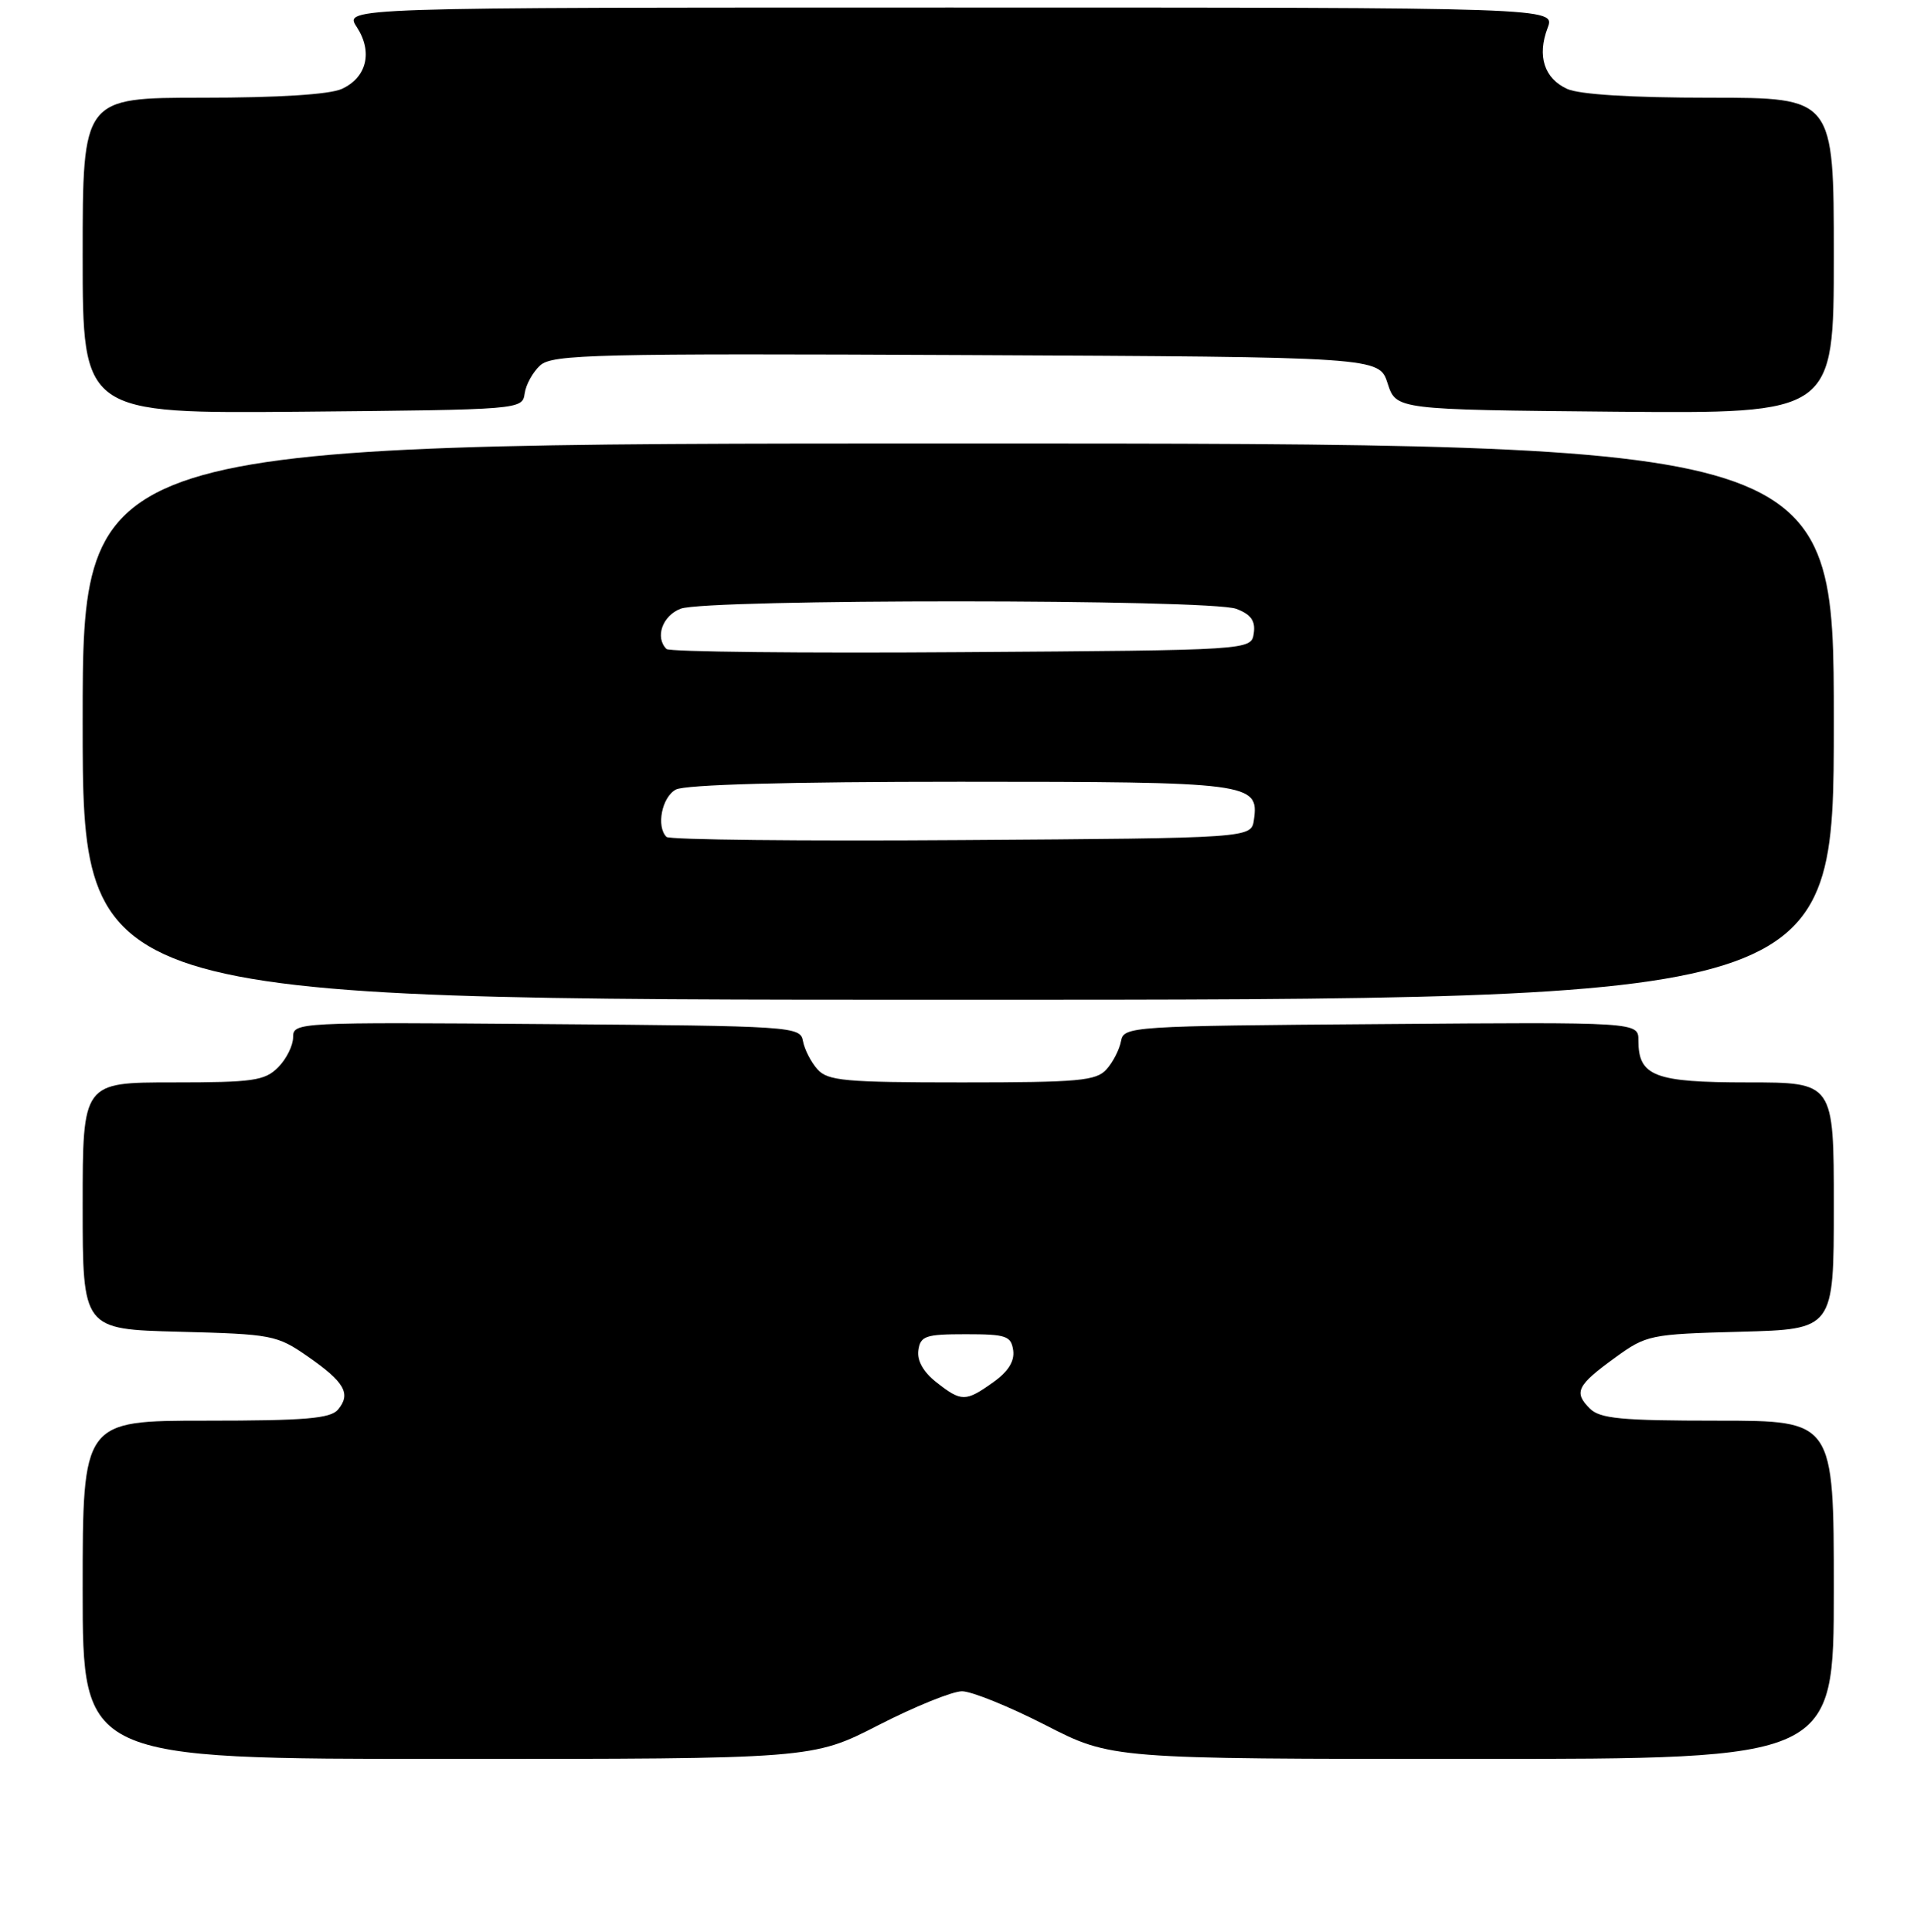 <?xml version="1.0" encoding="UTF-8" standalone="no"?>
<!DOCTYPE svg PUBLIC "-//W3C//DTD SVG 1.1//EN" "http://www.w3.org/Graphics/SVG/1.1/DTD/svg11.dtd" >
<svg xmlns="http://www.w3.org/2000/svg" xmlns:xlink="http://www.w3.org/1999/xlink" version="1.1" viewBox="0 0 256 257">
 <g >
 <path fill="currentColor"
d=" M 116.89 229.50 C 121.72 227.03 126.72 225.00 128.00 225.00 C 129.28 225.00 134.28 227.03 139.11 229.50 C 147.88 234.00 147.88 234.00 195.94 234.00 C 244.00 234.00 244.00 234.00 244.00 211.50 C 244.00 189.00 244.00 189.00 228.57 189.00 C 215.70 189.00 212.88 188.73 211.53 187.38 C 209.36 185.22 209.83 184.29 214.89 180.62 C 219.07 177.59 219.53 177.49 231.59 177.17 C 244.00 176.84 244.00 176.84 244.00 160.42 C 244.00 144.00 244.00 144.00 232.57 144.00 C 220.13 144.00 218.00 143.18 218.00 138.42 C 218.00 135.97 218.00 135.97 183.76 136.24 C 150.42 136.49 149.52 136.55 149.16 138.50 C 148.96 139.60 148.10 141.29 147.24 142.25 C 145.87 143.79 143.59 144.00 128.00 144.00 C 112.41 144.00 110.13 143.79 108.76 142.25 C 107.90 141.29 107.04 139.60 106.84 138.50 C 106.48 136.55 105.58 136.49 72.74 136.24 C 39.51 135.98 39.00 136.00 39.00 137.99 C 39.00 139.09 38.10 140.90 37.00 142.00 C 35.22 143.78 33.67 144.00 23.00 144.00 C 11.00 144.00 11.00 144.00 11.00 160.42 C 11.00 176.84 11.00 176.84 23.84 177.17 C 36.20 177.49 36.84 177.61 40.95 180.46 C 45.85 183.86 46.73 185.41 44.99 187.51 C 43.99 188.72 40.65 189.00 27.38 189.00 C 11.00 189.00 11.00 189.00 11.00 211.50 C 11.00 234.00 11.00 234.00 59.56 234.00 C 108.12 234.00 108.12 234.00 116.89 229.50 Z  M 244.00 96.00 C 244.00 59.00 244.00 59.00 127.50 59.00 C 11.00 59.00 11.00 59.00 11.00 96.00 C 11.00 133.00 11.00 133.00 127.50 133.00 C 244.00 133.00 244.00 133.00 244.00 96.00 Z  M 69.81 52.35 C 69.97 51.17 70.91 49.48 71.89 48.60 C 73.50 47.15 79.24 47.01 128.59 47.24 C 183.50 47.50 183.50 47.50 184.63 51.00 C 185.76 54.50 185.76 54.50 214.88 54.77 C 244.00 55.03 244.00 55.03 244.00 34.02 C 244.00 13.00 244.00 13.00 227.55 13.00 C 217.10 13.00 210.16 12.57 208.52 11.83 C 205.46 10.43 204.50 7.44 205.92 3.71 C 206.95 1.00 206.95 1.00 126.36 1.00 C 45.77 1.00 45.77 1.00 47.47 3.59 C 49.63 6.90 48.81 10.31 45.48 11.83 C 43.86 12.57 37.01 13.00 26.95 13.00 C 11.00 13.00 11.00 13.00 11.00 34.02 C 11.00 55.03 11.00 55.03 40.25 54.77 C 69.30 54.50 69.50 54.49 69.81 52.35 Z  M 124.58 183.88 C 122.86 182.53 122.00 181.00 122.20 179.63 C 122.47 177.73 123.14 177.50 128.50 177.50 C 133.87 177.50 134.53 177.72 134.81 179.64 C 135.01 181.09 134.15 182.47 132.15 183.89 C 128.48 186.51 127.92 186.51 124.58 183.88 Z  M 88.68 111.34 C 87.29 109.95 88.07 106.03 89.93 105.04 C 91.16 104.38 104.93 104.00 127.74 104.00 C 166.40 104.00 167.54 104.15 166.84 109.06 C 166.50 111.50 166.50 111.50 127.93 111.76 C 106.71 111.91 89.05 111.72 88.68 111.34 Z  M 88.68 86.34 C 87.12 84.79 88.14 81.90 90.57 80.98 C 94.02 79.66 161.04 79.68 164.50 81.00 C 166.45 81.74 167.06 82.59 166.82 84.25 C 166.50 86.50 166.50 86.50 127.93 86.76 C 106.71 86.91 89.05 86.72 88.68 86.34 Z "/>
</g>
</svg>